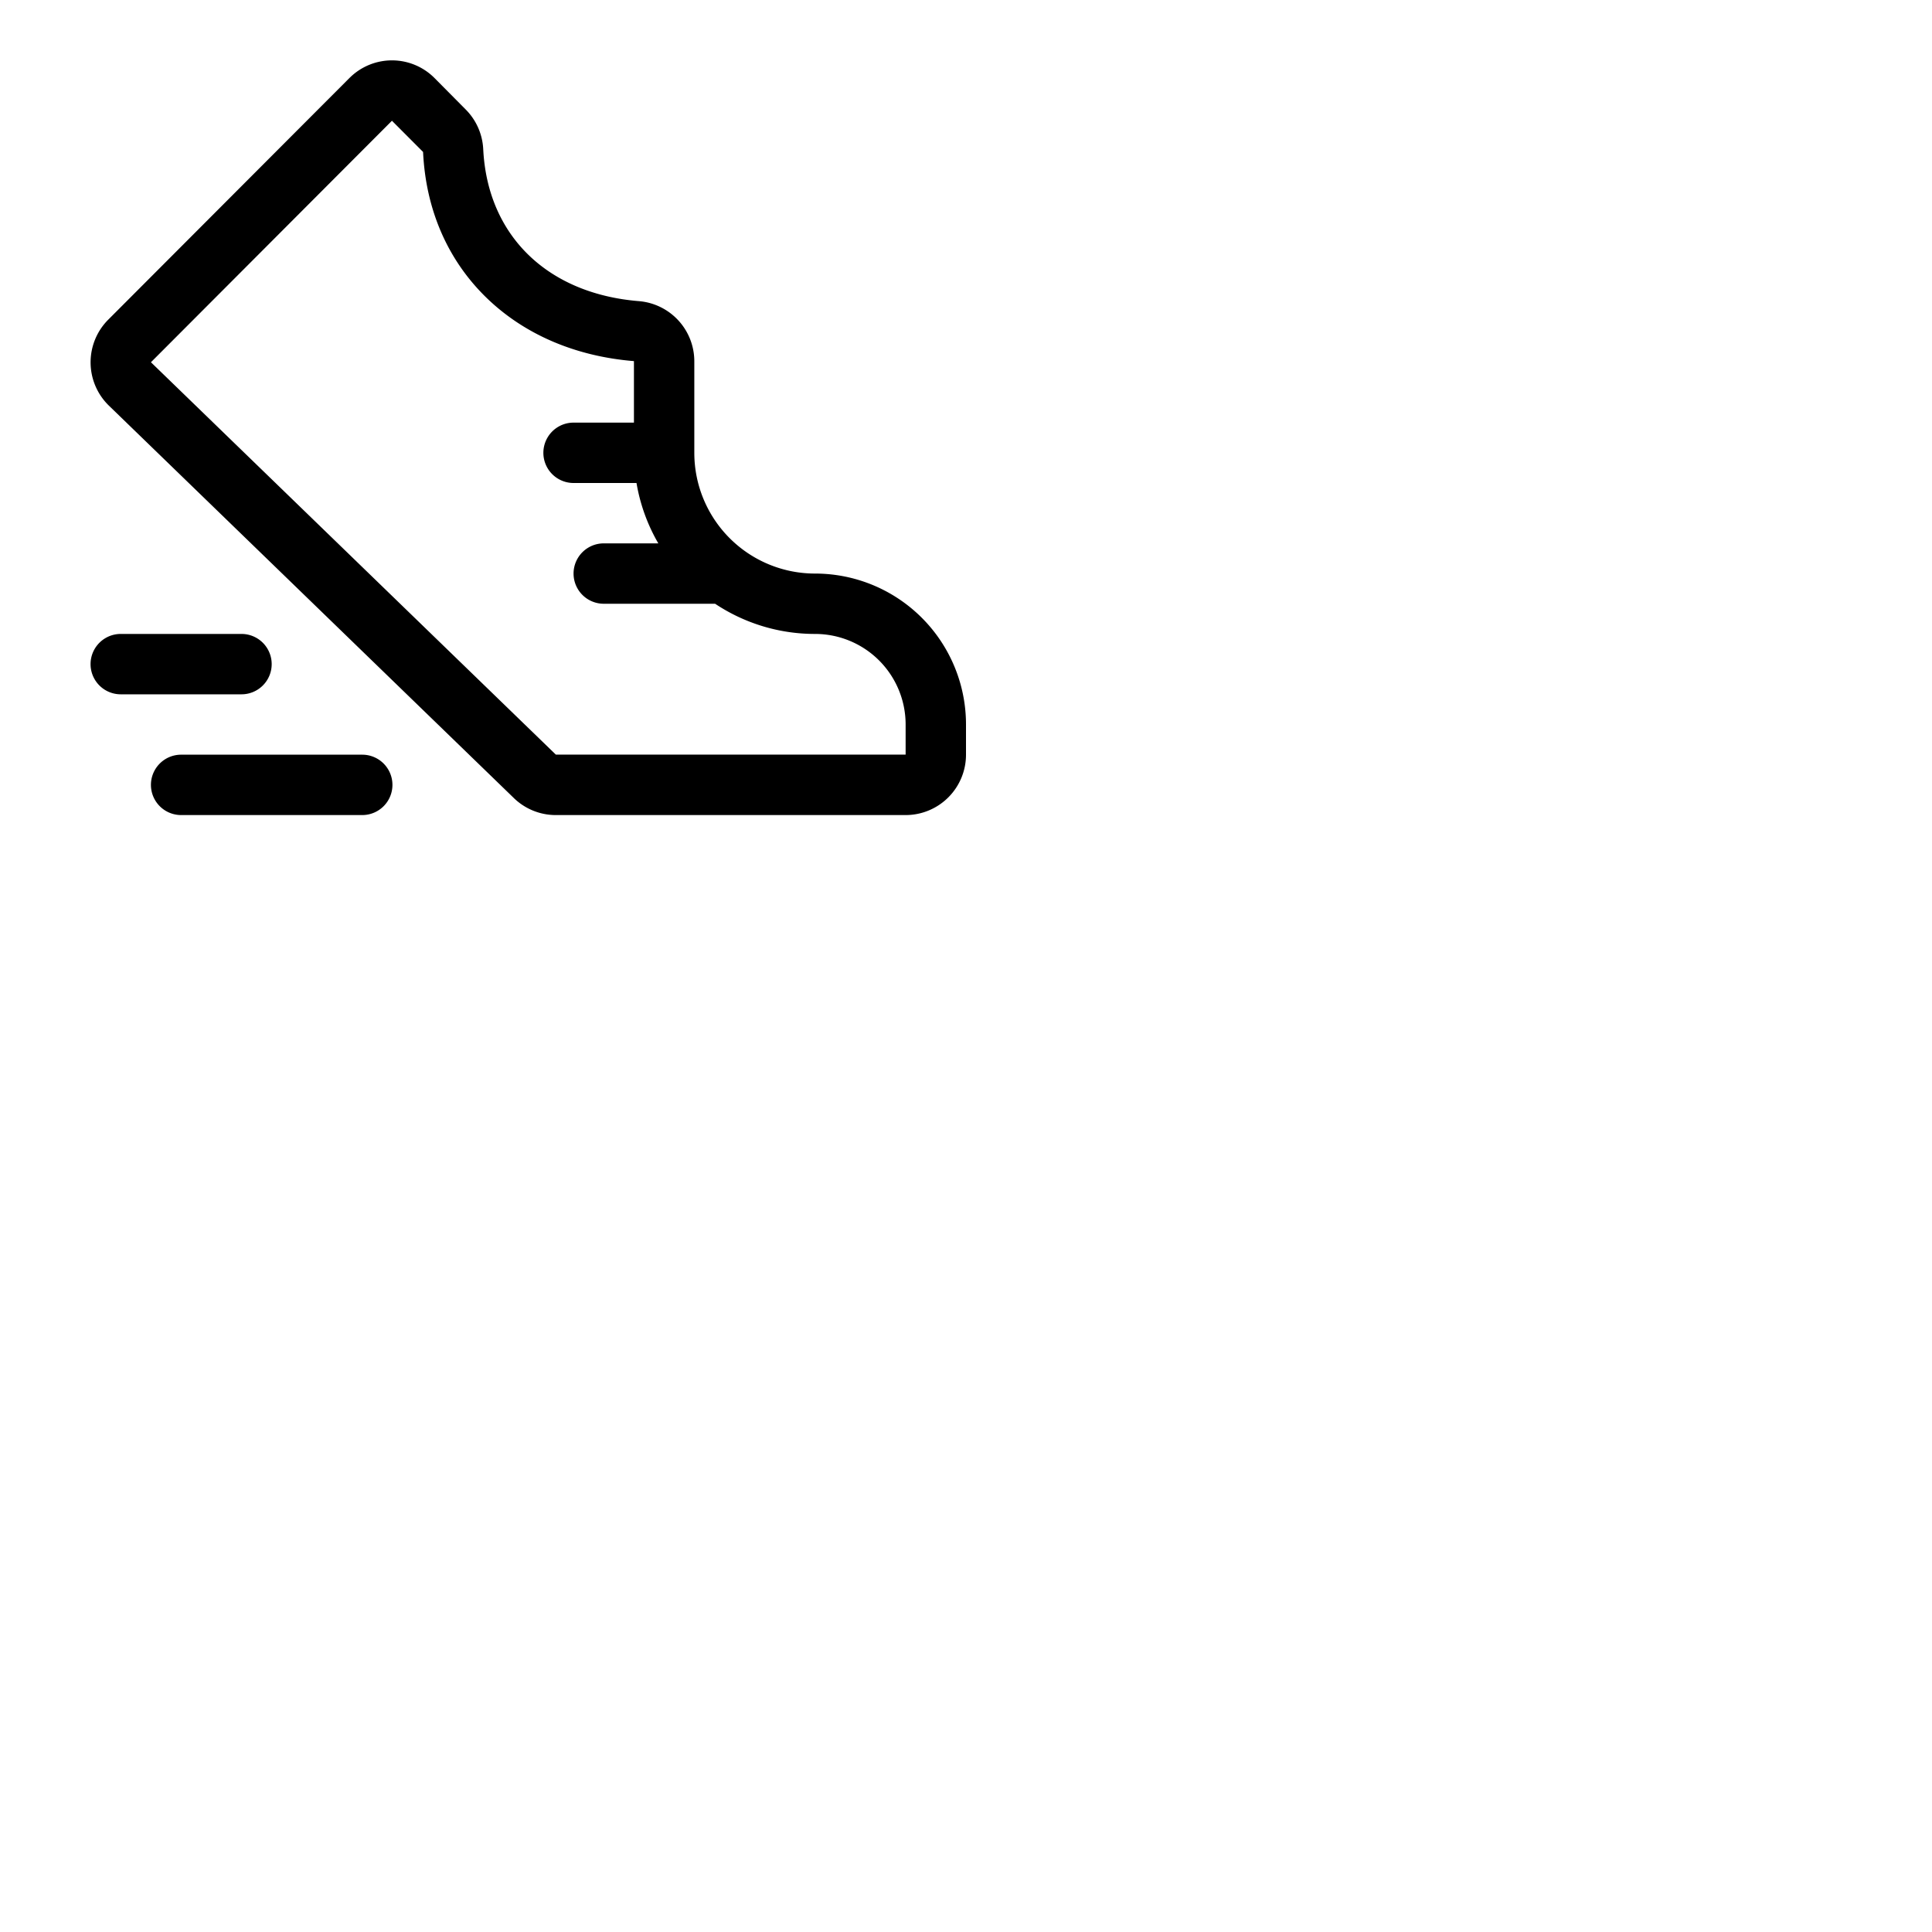 <svg xmlns="http://www.w3.org/2000/svg" version="1.1" viewBox="0 0 512 512" fill="currentColor"><path fill="currentColor" d="M104 208a8 8 0 0 1-8 8H48a8 8 0 0 1 0-16h48a8 8 0 0 1 8 8m-32-32a8 8 0 0 0-8-8H32a8 8 0 0 0 0 16h32a8 8 0 0 0 8-8m184 16v8a16 16 0 0 1-16 16h-92.69a15.93 15.93 0 0 1-11.26-4.63L28.78 107.42l-.09-.09a16 16 0 0 1 0-22.62l64-64.12l.15-.14a15.91 15.91 0 0 1 22.35.27L123.4 29a16 16 0 0 1 4.66 10.54c1.13 22.88 17 38.31 41.31 40.27A16 16 0 0 1 184 95.7V120a32 32 0 0 0 32 32a40 40 0 0 1 40 40m-16 0a24 24 0 0 0-24-24a47.67 47.67 0 0 1-26.49-8H160a8 8 0 0 1 0-16h14.46a47.64 47.64 0 0 1-5.78-16H152a8 8 0 1 1 0-16h16V95.7c-15.43-1.26-28.88-7-38.88-16.6c-10.39-10-16.28-23.41-17-38.83L103.87 32L40 96l107.22 103.9l.09.08H240Z"/></svg>